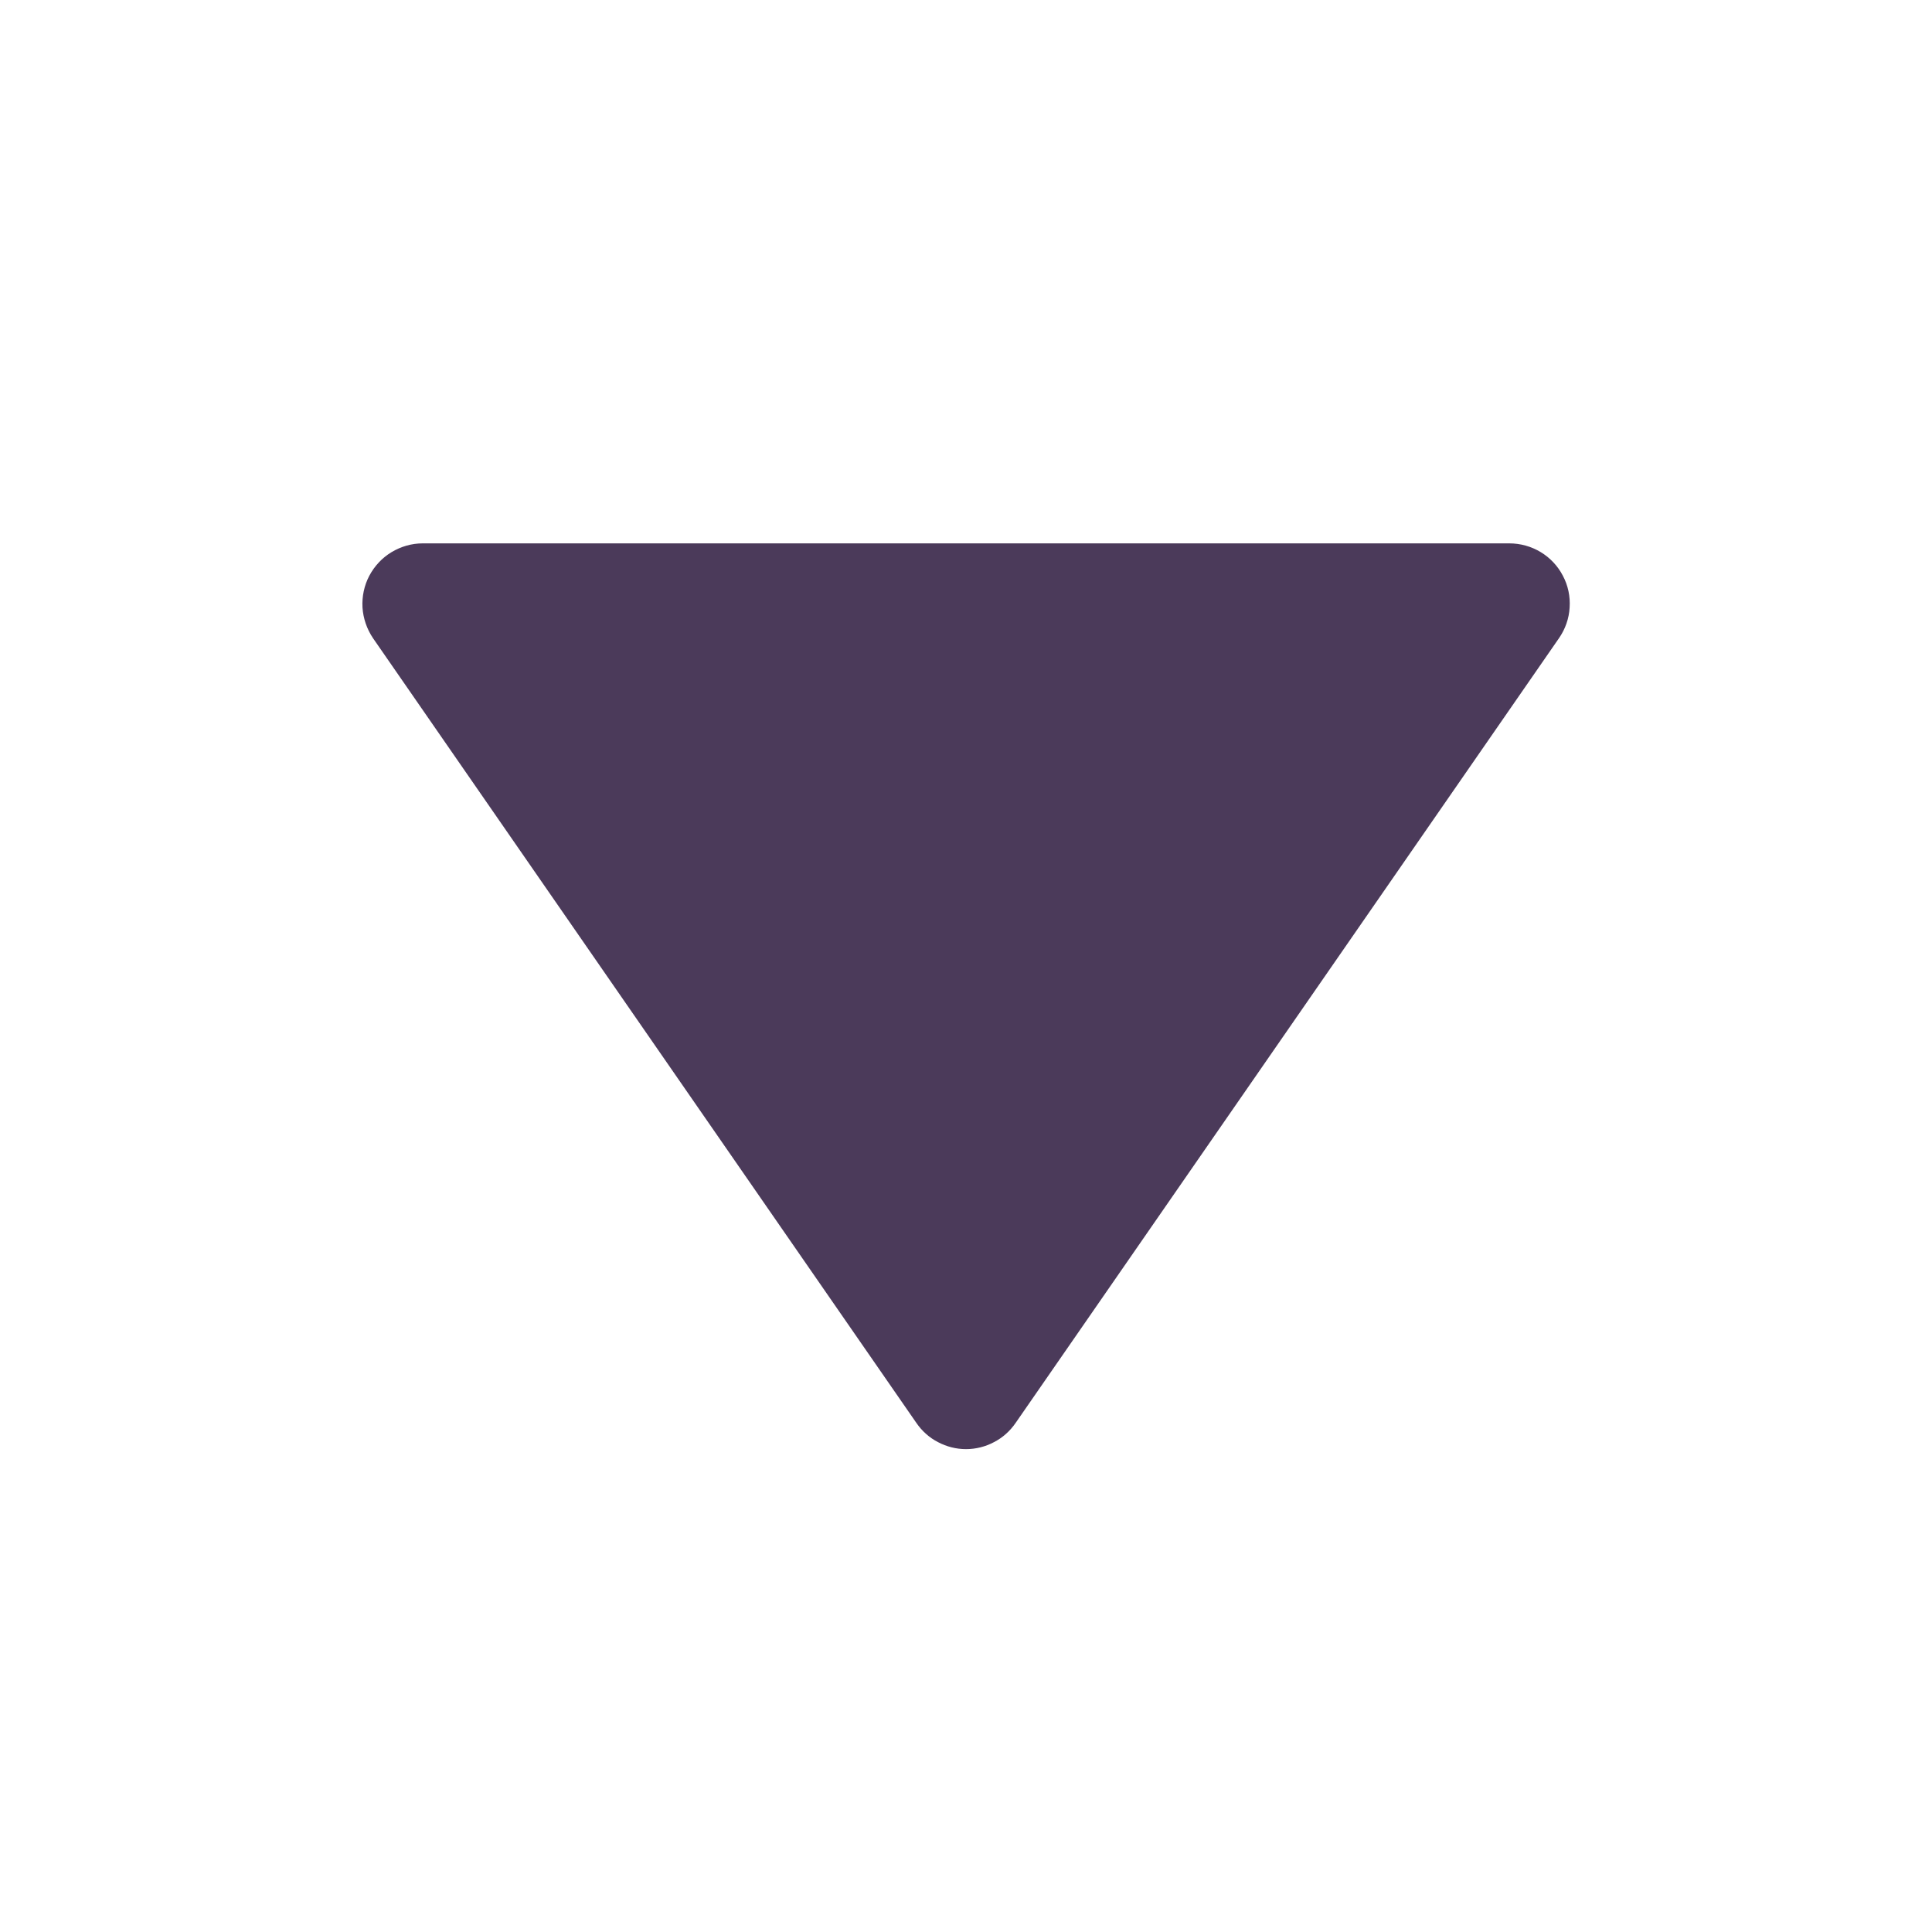 <svg width="16" height="16" viewBox="0 0 16 16" fill="none" xmlns="http://www.w3.org/2000/svg">
<path d="M7.589 11.784C7.635 11.851 7.696 11.906 7.768 11.943C7.84 11.981 7.919 12.001 8 12.001C8.081 12.001 8.161 11.981 8.232 11.943C8.304 11.906 8.365 11.851 8.411 11.784L12.911 5.285C12.963 5.21 12.994 5.122 12.999 5.031C13.005 4.939 12.986 4.849 12.943 4.768C12.901 4.687 12.837 4.619 12.759 4.572C12.681 4.525 12.591 4.5 12.5 4.5H3.5C3.409 4.5 3.32 4.526 3.242 4.573C3.164 4.62 3.101 4.688 3.058 4.769C3.016 4.849 2.997 4.94 3.002 5.031C3.008 5.122 3.038 5.209 3.089 5.285L7.589 11.784Z" fill="#4B3A5A"/>
</svg>
